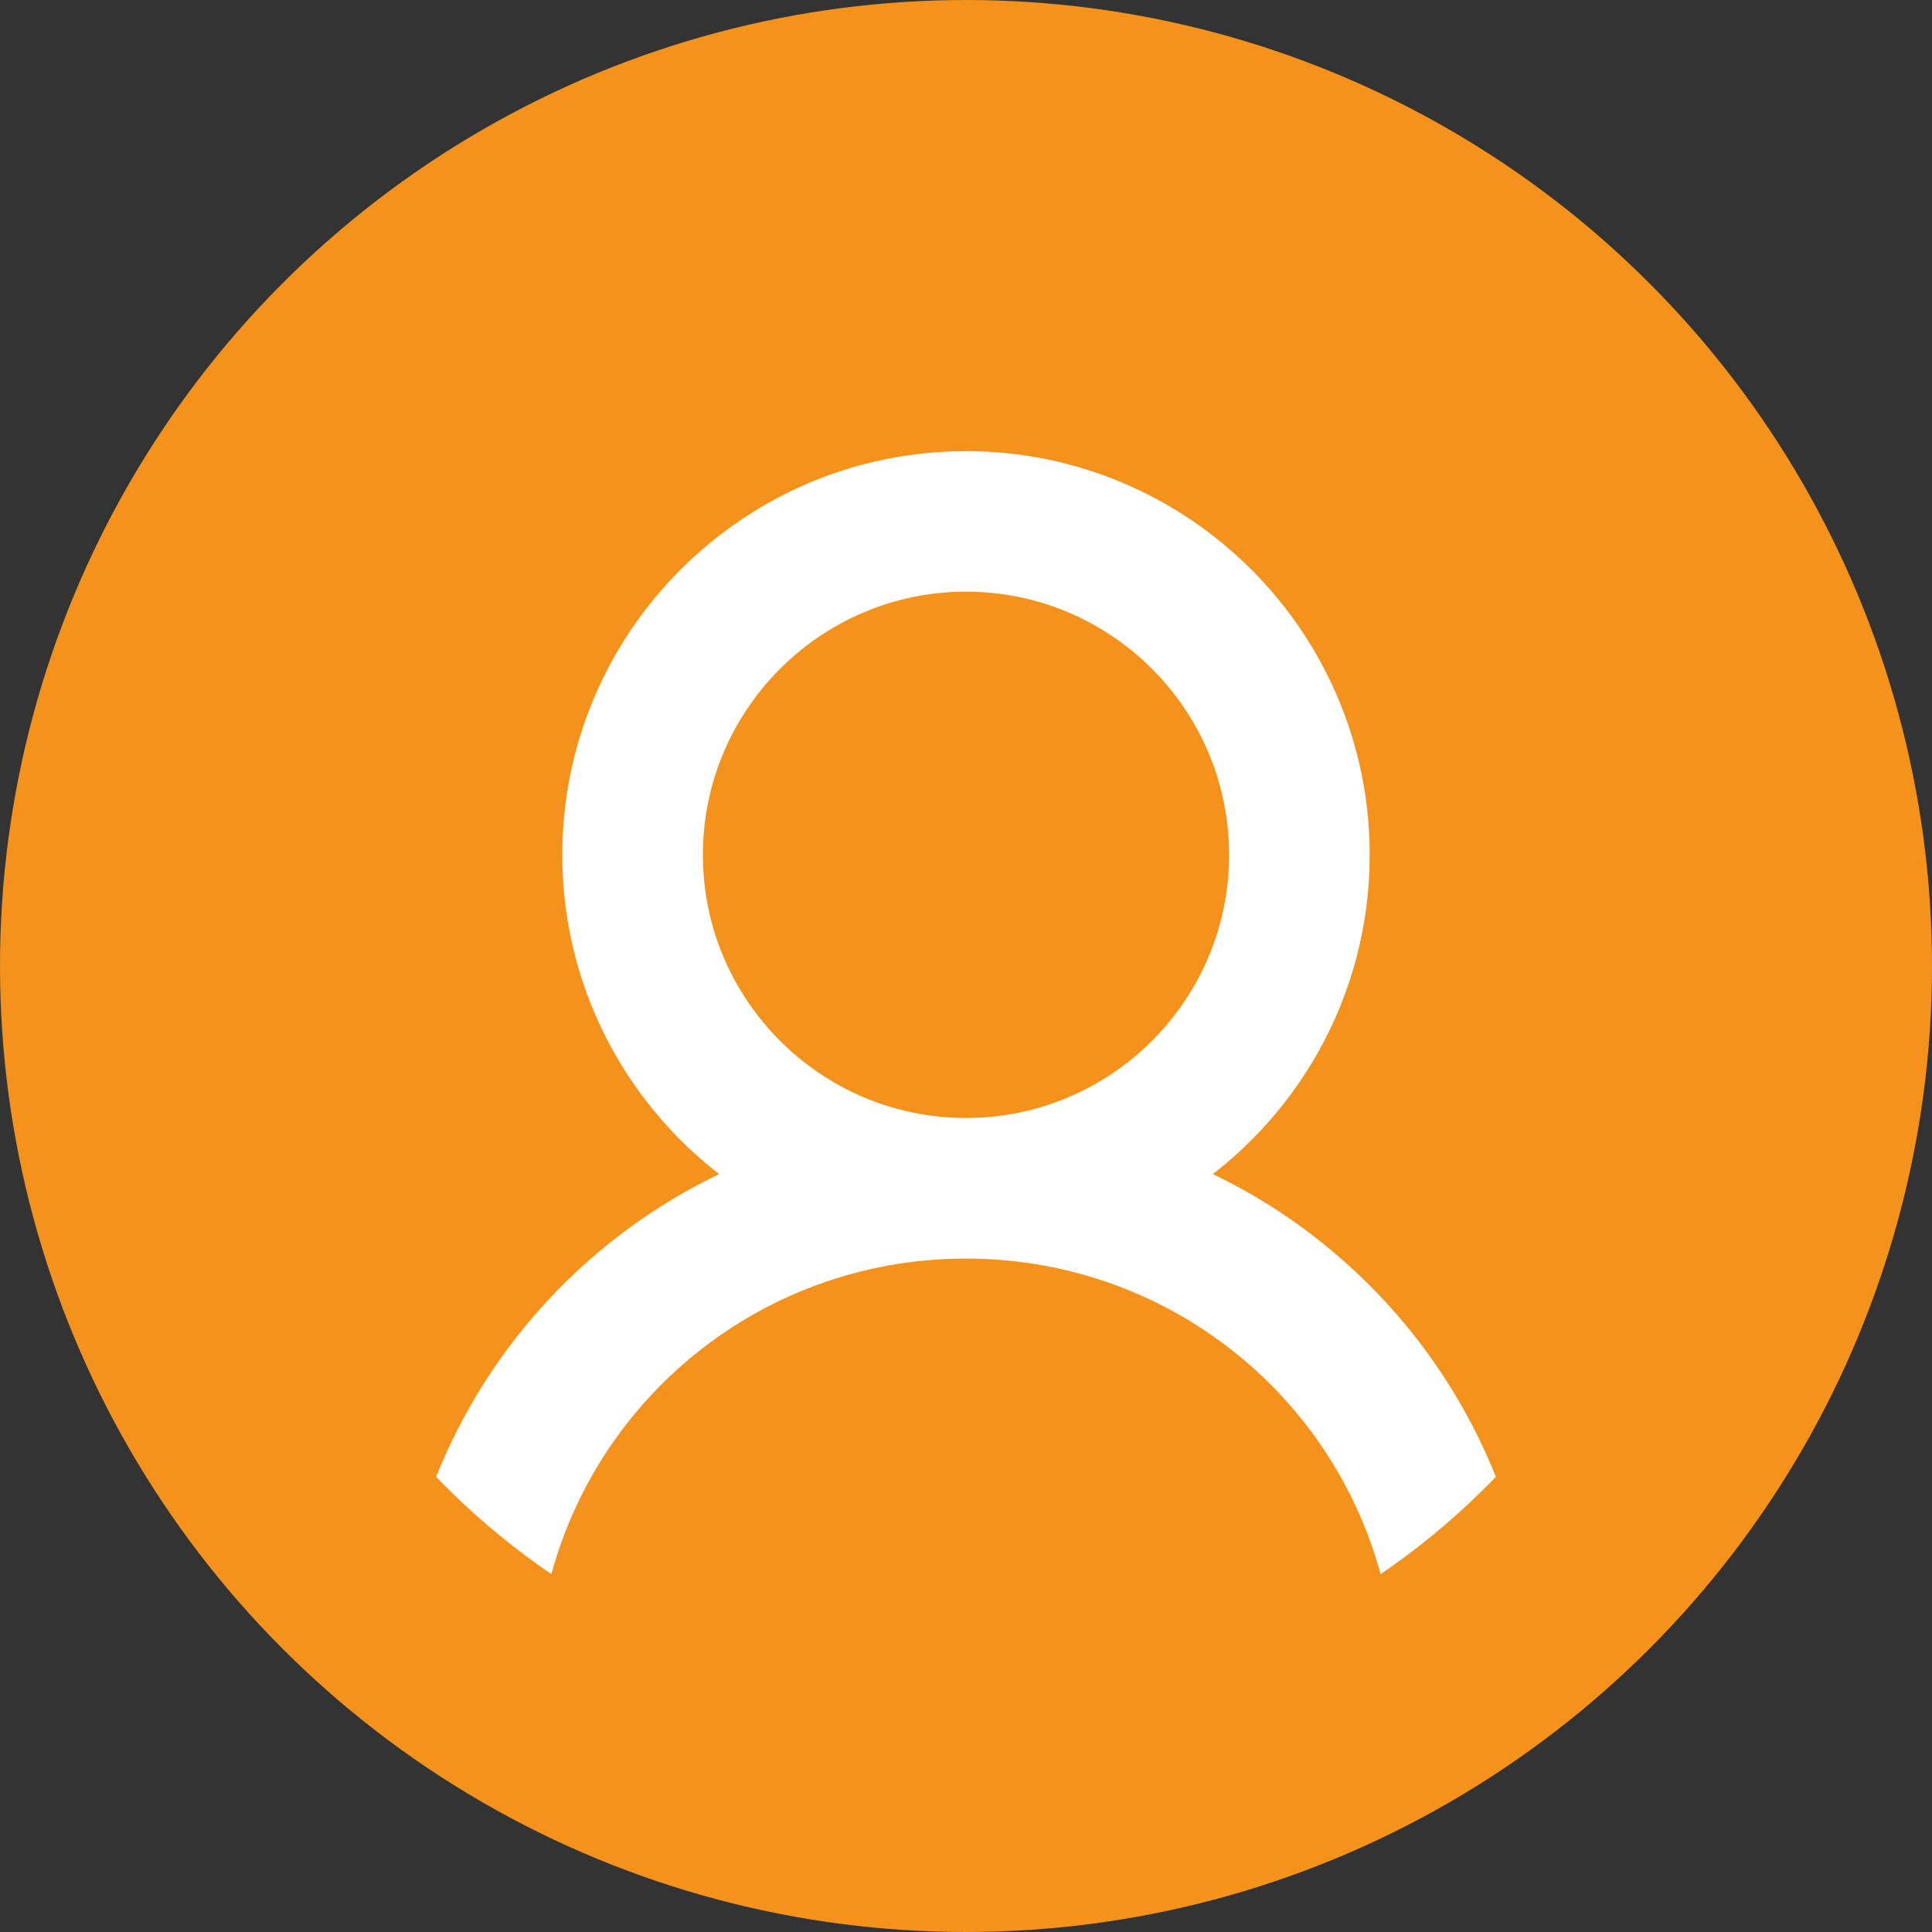 <svg width="21" height="21" viewBox="0 0 21 21" fill="none" xmlns="http://www.w3.org/2000/svg">
<rect x="0" y="0" width="21" height="21" fill="#333333" stroke="none"/>
<circle cx="10.5" cy="9.5" r="3.5" fill="#F5921C"/>
<circle cx="10.5" cy="10.5" r="9.5" fill="#F5921C"/>
<path d="M17.306 3.694C15.488 1.876 13.071 0.875 10.5 0.875C7.929 0.875 5.512 1.876 3.694 3.694C1.876 5.512 0.875 7.929 0.875 10.5C0.875 13.071 1.876 15.488 3.694 17.306C5.512 19.124 7.929 20.125 10.5 20.125C13.071 20.125 15.488 19.124 17.306 17.306C19.124 15.488 20.125 13.071 20.125 10.5C20.125 7.929 19.124 5.512 17.306 3.694ZM5.7 17.508C6.103 15.19 8.111 13.48 10.5 13.48C12.889 13.48 14.897 15.19 15.3 17.508C13.933 18.447 12.28 18.997 10.5 18.997C8.72 18.997 7.067 18.447 5.7 17.508ZM7.44 9.292C7.44 7.604 8.813 6.231 10.5 6.231C12.188 6.231 13.56 7.604 13.56 9.292C13.56 10.979 12.188 12.352 10.5 12.352C8.813 12.352 7.44 10.979 7.44 9.292ZM16.277 16.725C15.973 15.646 15.37 14.667 14.525 13.903C14.007 13.433 13.417 13.063 12.782 12.802C13.929 12.054 14.688 10.76 14.688 9.292C14.688 6.982 12.809 5.104 10.5 5.104C8.191 5.104 6.312 6.982 6.312 9.292C6.312 10.76 7.071 12.054 8.218 12.802C7.584 13.063 6.993 13.433 6.475 13.902C5.63 14.667 5.027 15.646 4.723 16.725C3.051 15.172 2.003 12.957 2.003 10.5C2.003 5.815 5.815 2.003 10.5 2.003C15.185 2.003 18.997 5.815 18.997 10.5C18.997 12.957 17.949 15.172 16.277 16.725Z" fill="white" stroke="white" stroke-width="0.4"/>
<circle cx="10.5" cy="10.5" r="9.5" stroke="#F5921C" stroke-width="2"/>
<circle cx="10.5" cy="10.5" r="8.5" stroke="#F5921C"/>
</svg>
